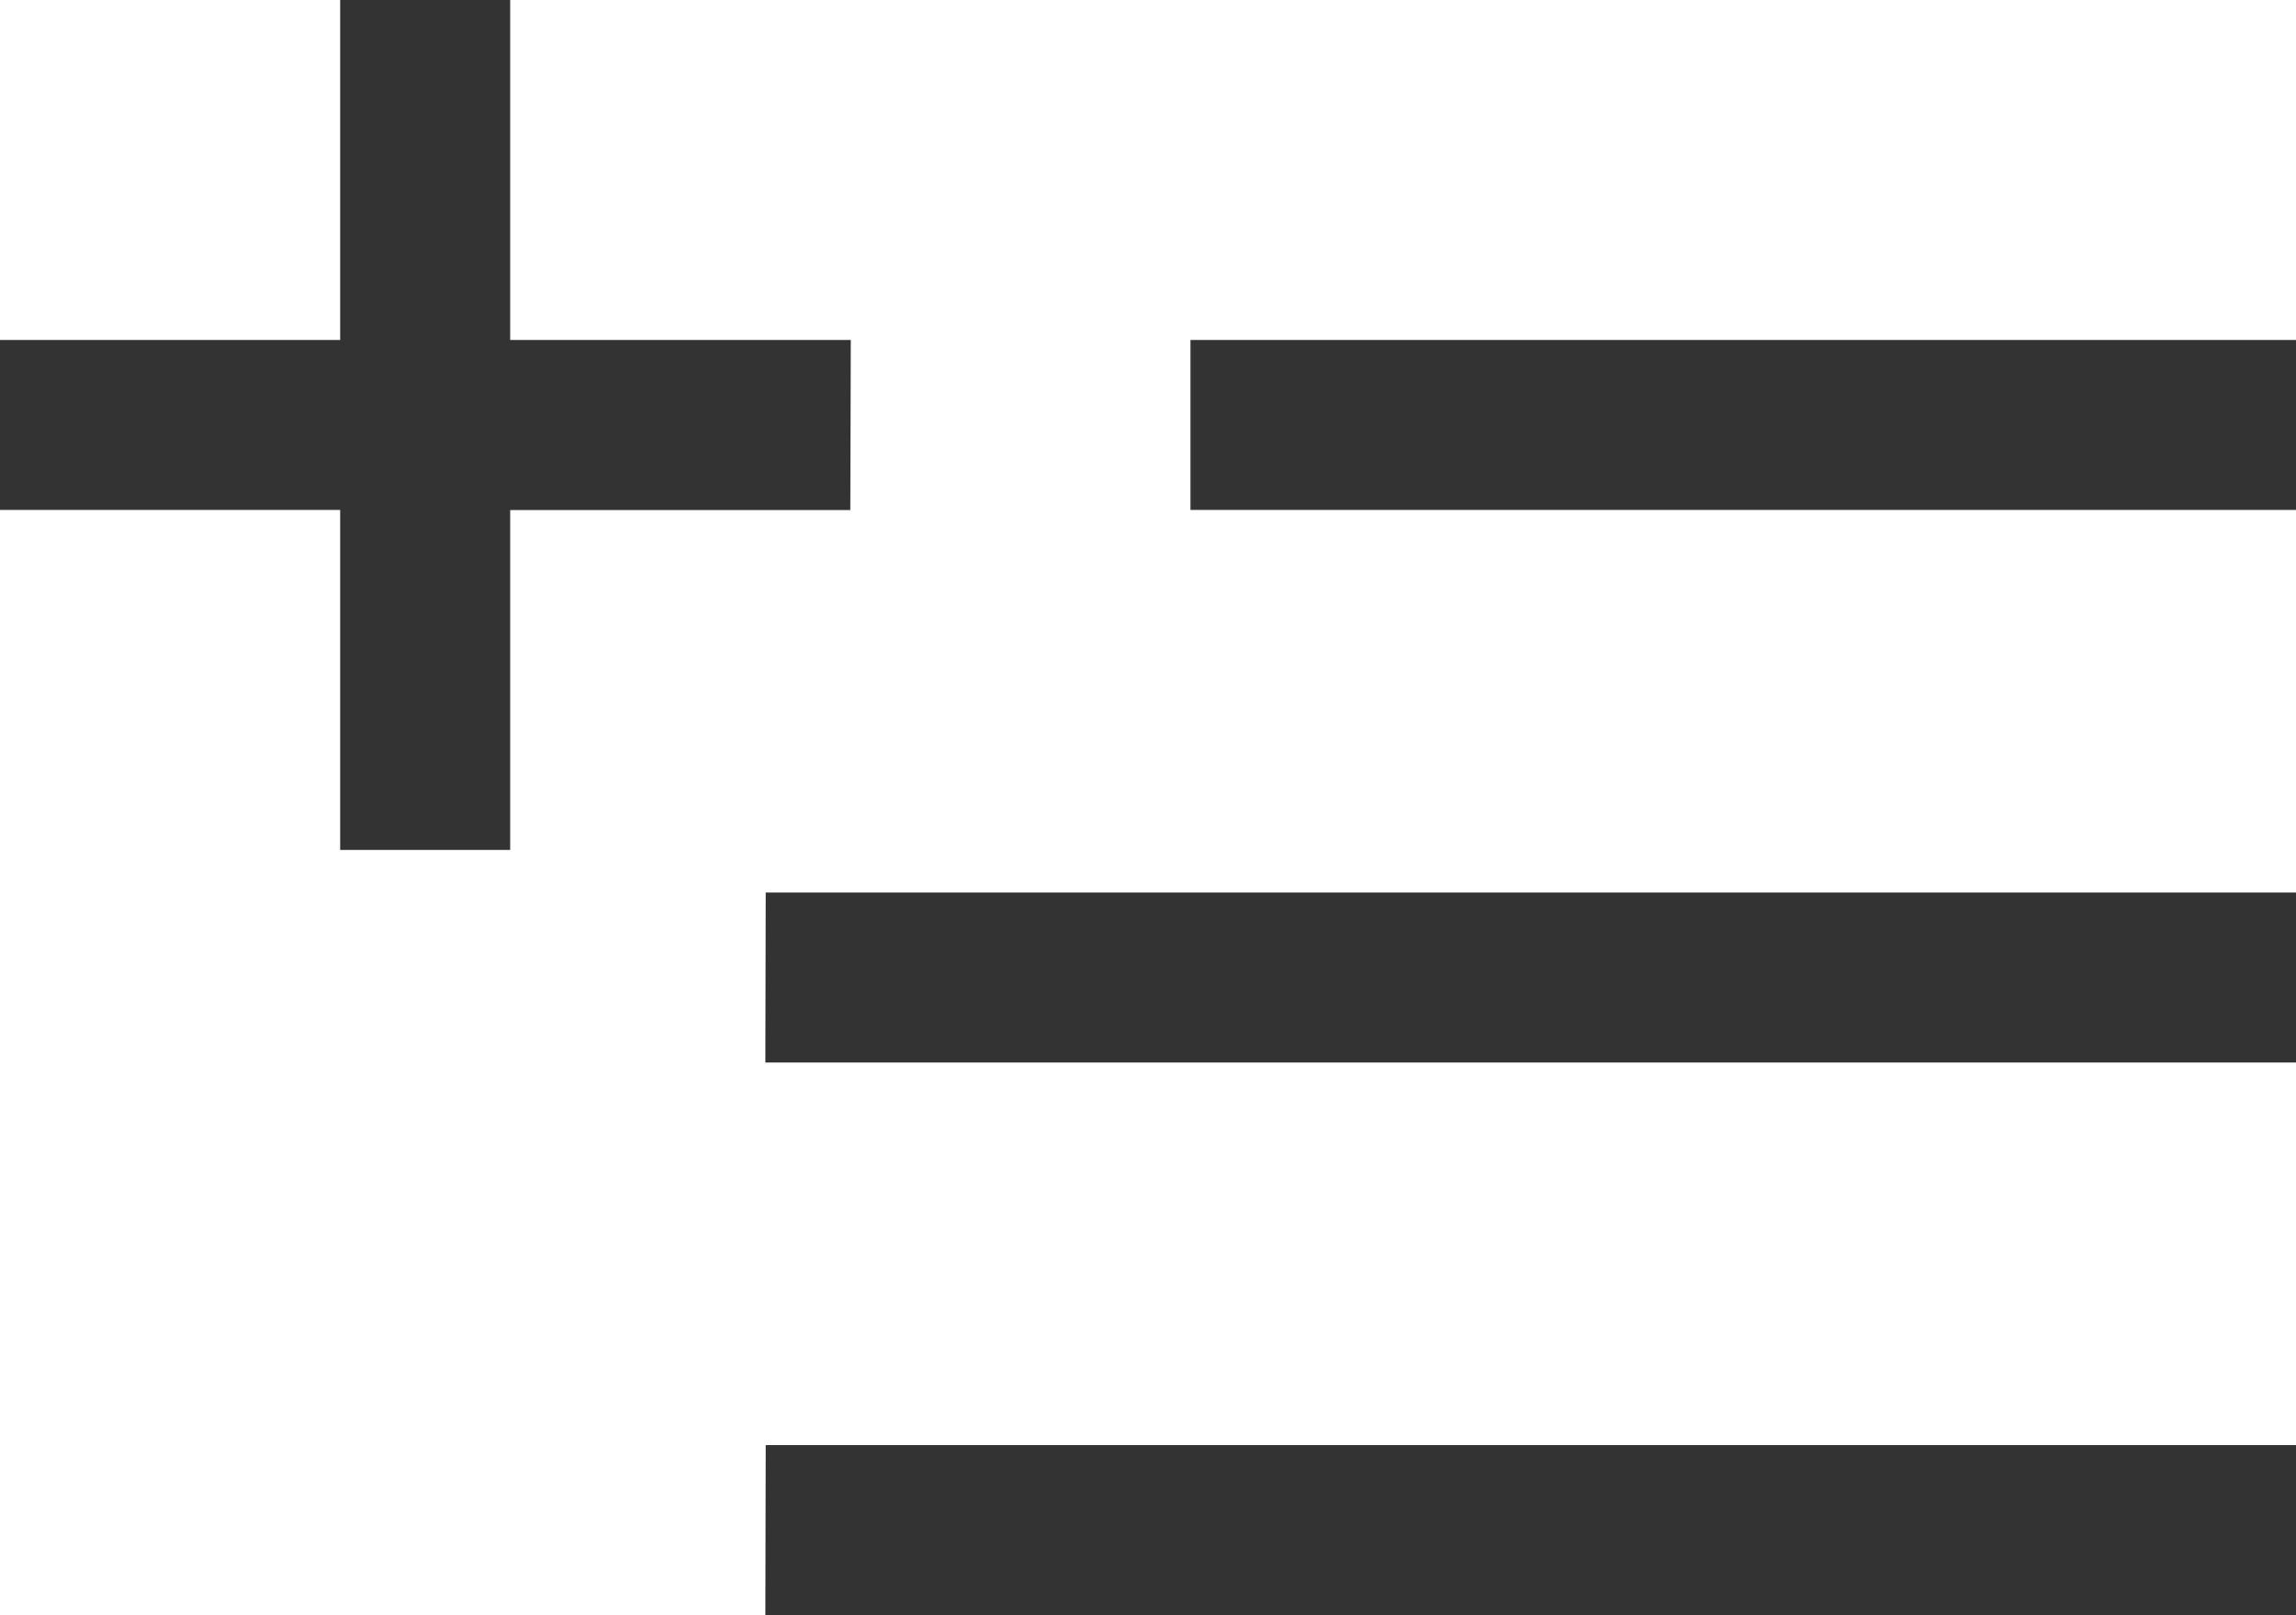<svg xmlns="http://www.w3.org/2000/svg" width="20" height="14.074" viewBox="0 0 20 14.074">
  <path id="Icon_core-playlist-add" data-name="Icon core-playlist-add" d="M12.62,9.15h9.63v1.481H12.62Zm-3.7,4.815H22.25v1.481H8.917Zm0,4.815H22.25v1.481H8.917Zm.741-9.63H6.694V6.188H5.213V9.15H2.25v1.481H5.213v2.963H6.694V10.632H9.657Z" transform="translate(-2.25 -6.188)" fill="#333"/>
</svg>
